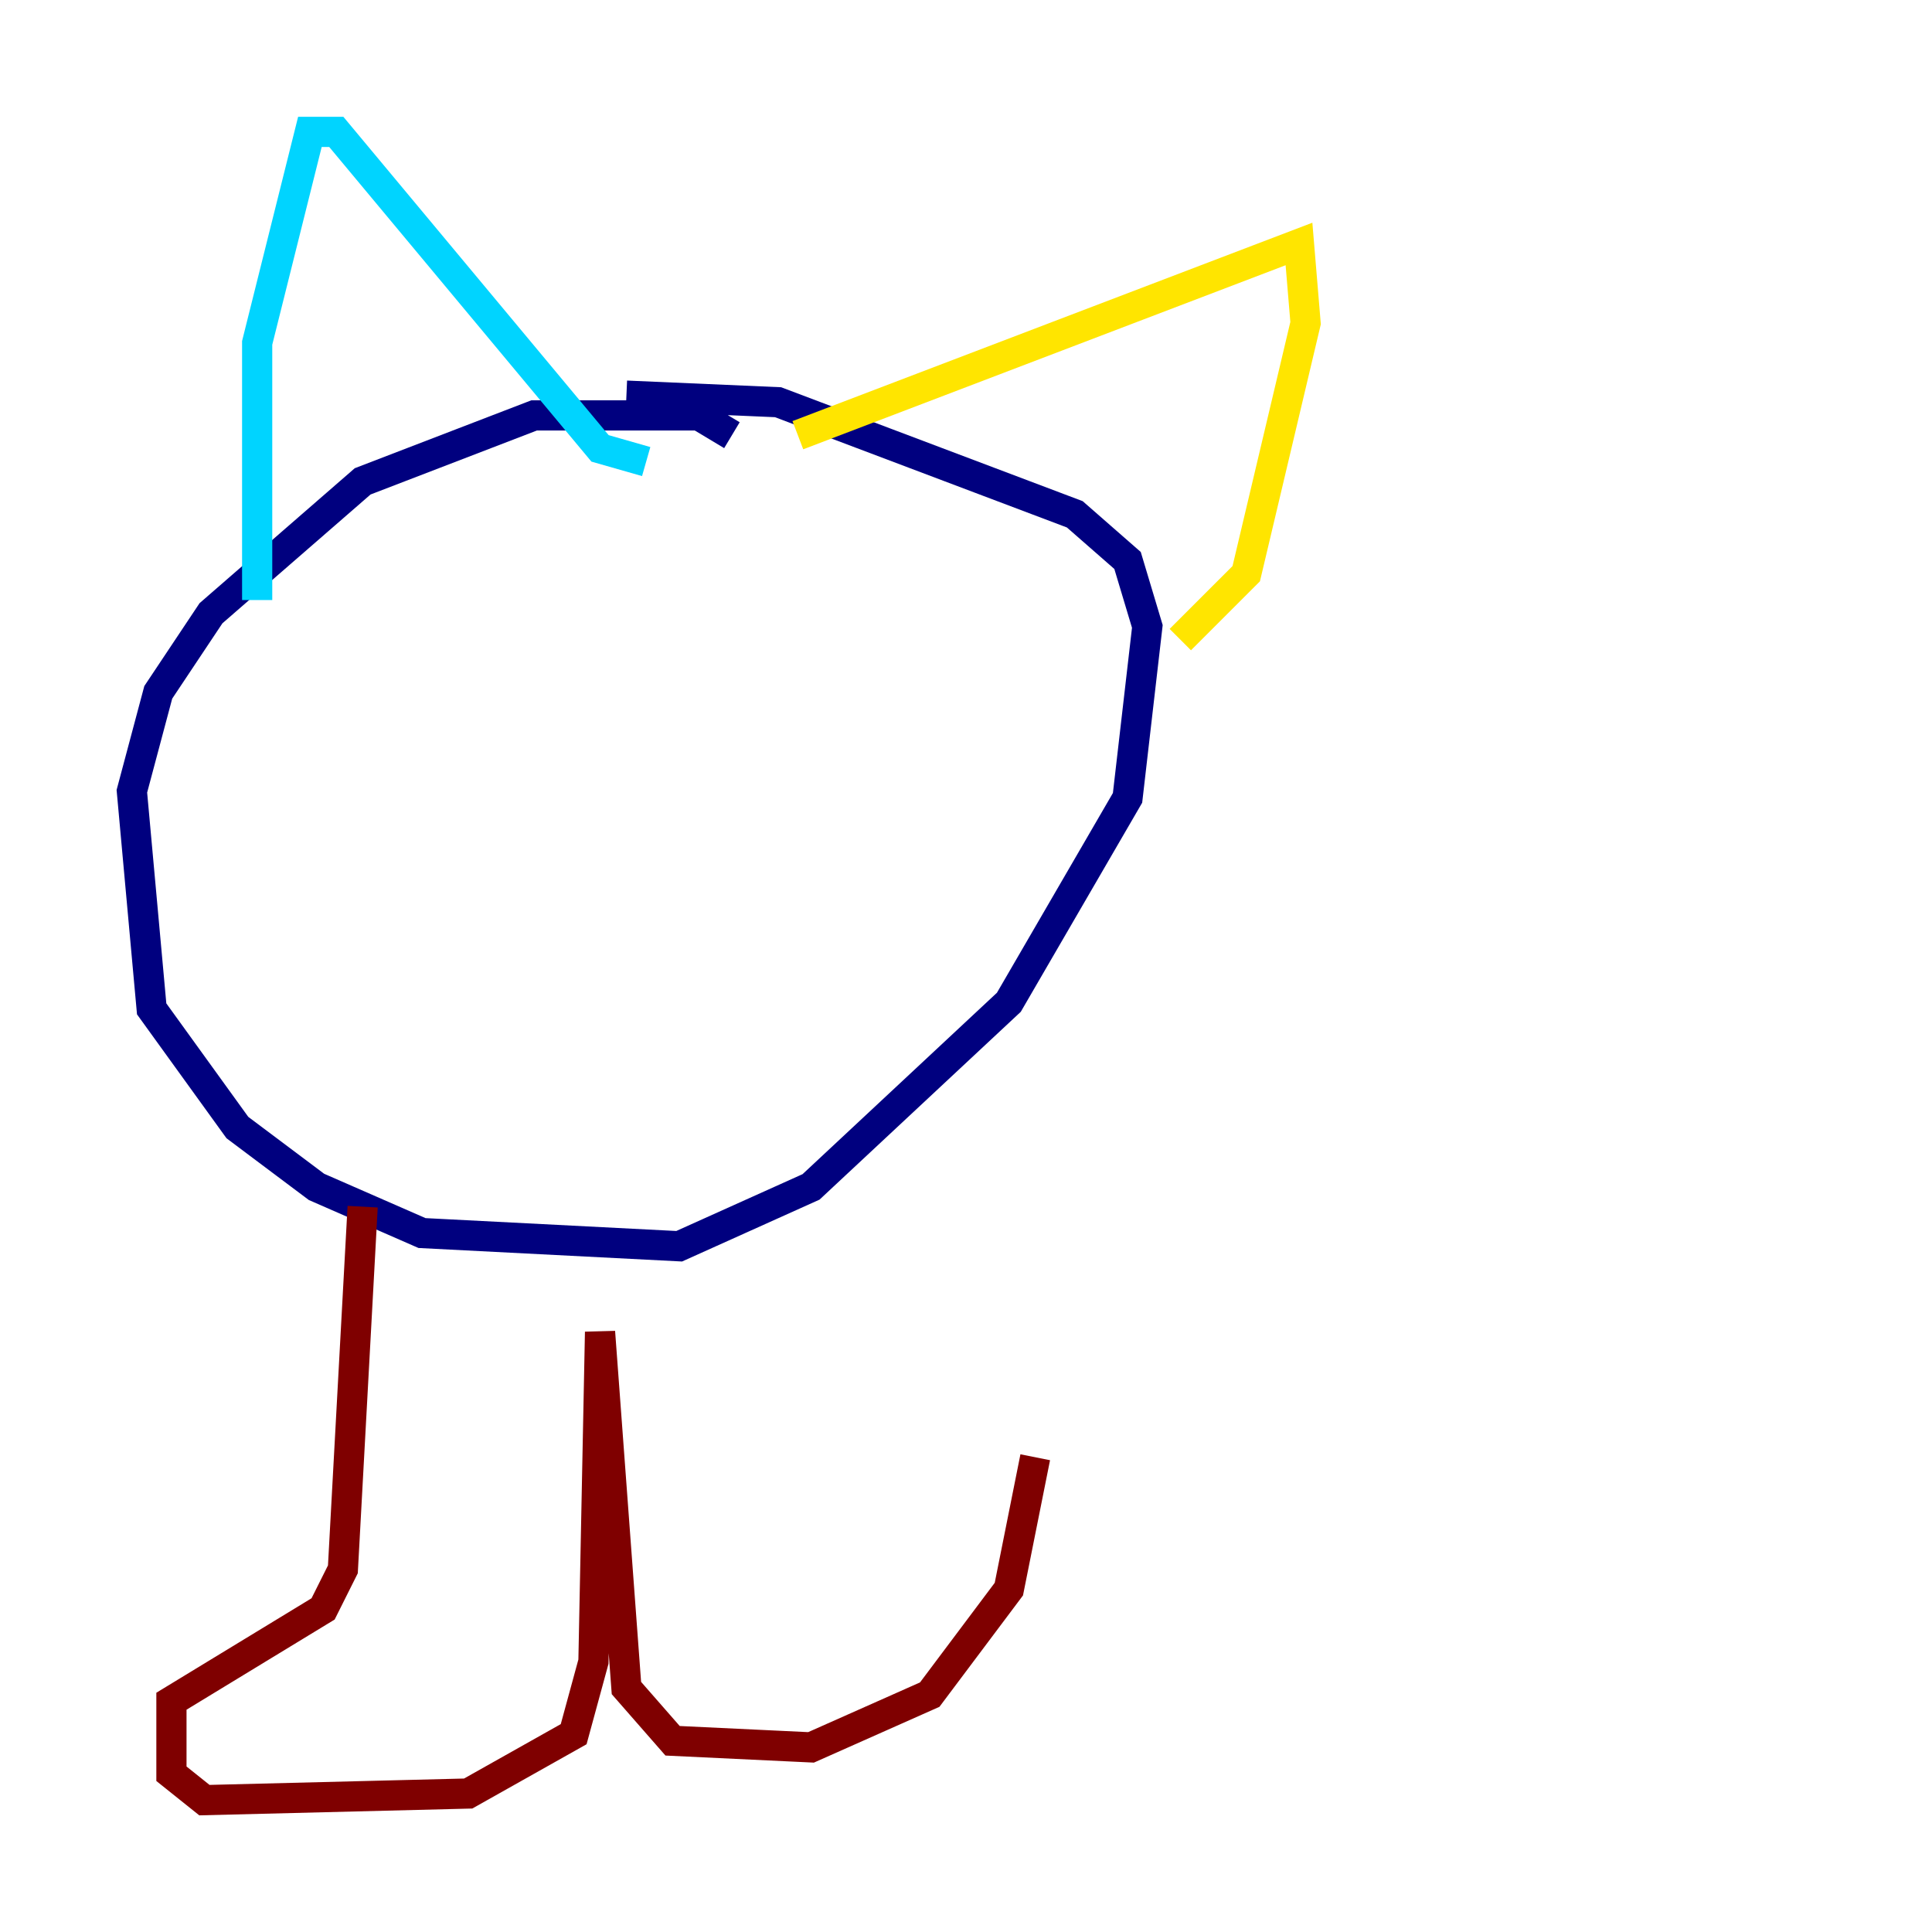 <?xml version="1.0" encoding="utf-8" ?>
<svg baseProfile="tiny" height="128" version="1.2" viewBox="0,0,128,128" width="128" xmlns="http://www.w3.org/2000/svg" xmlns:ev="http://www.w3.org/2001/xml-events" xmlns:xlink="http://www.w3.org/1999/xlink"><defs /><polyline fill="none" points="48.492,28.833 46.307,27.522 35.386,27.522 24.027,31.891 13.979,40.628 10.485,45.87 8.737,52.423 10.048,66.84 15.727,74.703 20.969,78.635 27.959,81.693 44.997,82.567 53.734,78.635 66.84,66.403 74.703,52.86 76.014,41.502 74.703,37.133 71.208,34.075 51.55,26.648 41.502,26.212" stroke="#00007f" stroke-width="2" /><polyline fill="none" points="17.038,39.754 17.038,22.717 20.532,8.737 22.28,8.737 39.754,29.706 42.812,30.58" stroke="#00d4ff" stroke-width="2" /><polyline fill="none" points="52.86,28.833 86.061,16.164 86.498,21.406 82.567,38.007 78.198,42.375" stroke="#ffe500" stroke-width="2" /><polyline fill="none" points="24.027,79.945 22.717,103.973 21.406,106.594 11.358,112.71 11.358,117.515 13.543,119.263 31.017,118.826 38.007,114.894 39.317,110.089 39.754,88.246 41.502,111.836 44.56,115.331 53.734,115.768 61.597,112.273 66.84,105.283 68.587,96.546" stroke="#7f0000" stroke-width="2" /></svg>